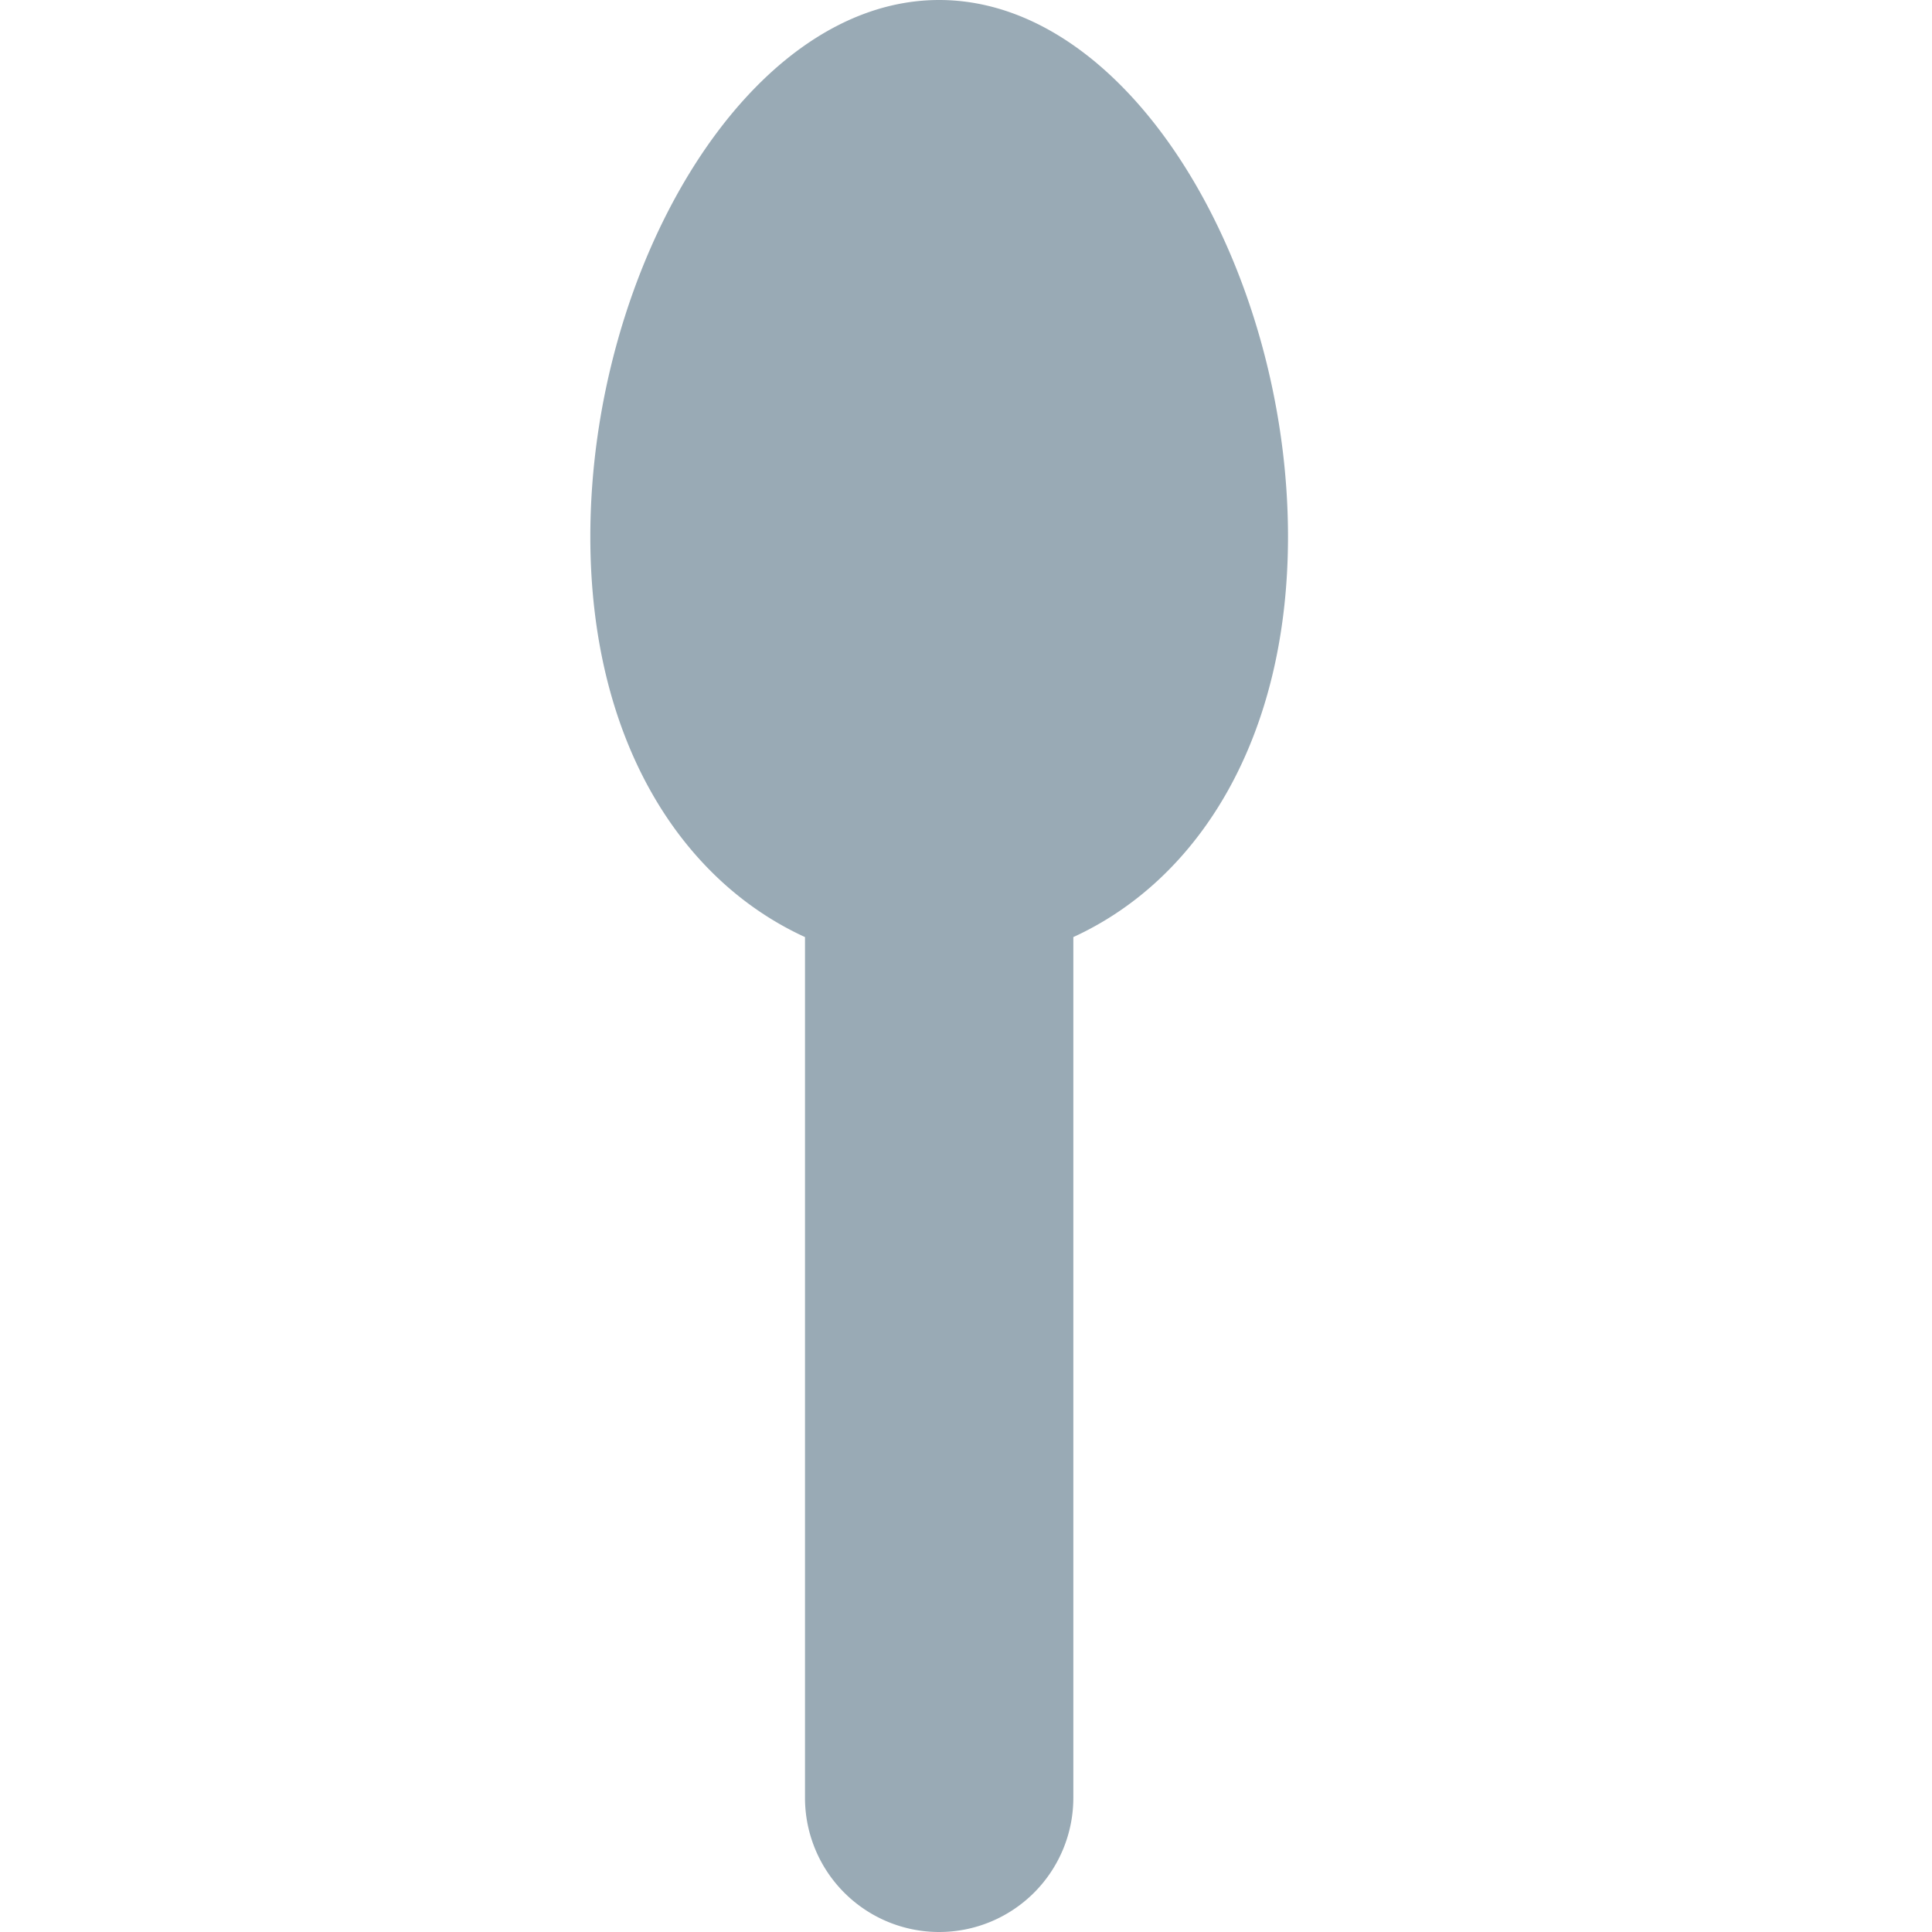 <svg xmlns="http://www.w3.org/2000/svg" viewBox="0 0 36 36">
	<path d="M 24,10 c 0,3.744 -1.651,6.385 -4,7.461 v16.039 a 2.5,2.5 0 01 -5,0 v-16.039 c -2.349,-1.076 -4,-3.717 -4,-7.461 c 0,-4.971 2.91,-10 6.5,-10 s 6.5,5.029 6.5,10 Z"   fill="#99AAB5"/>
</svg>
